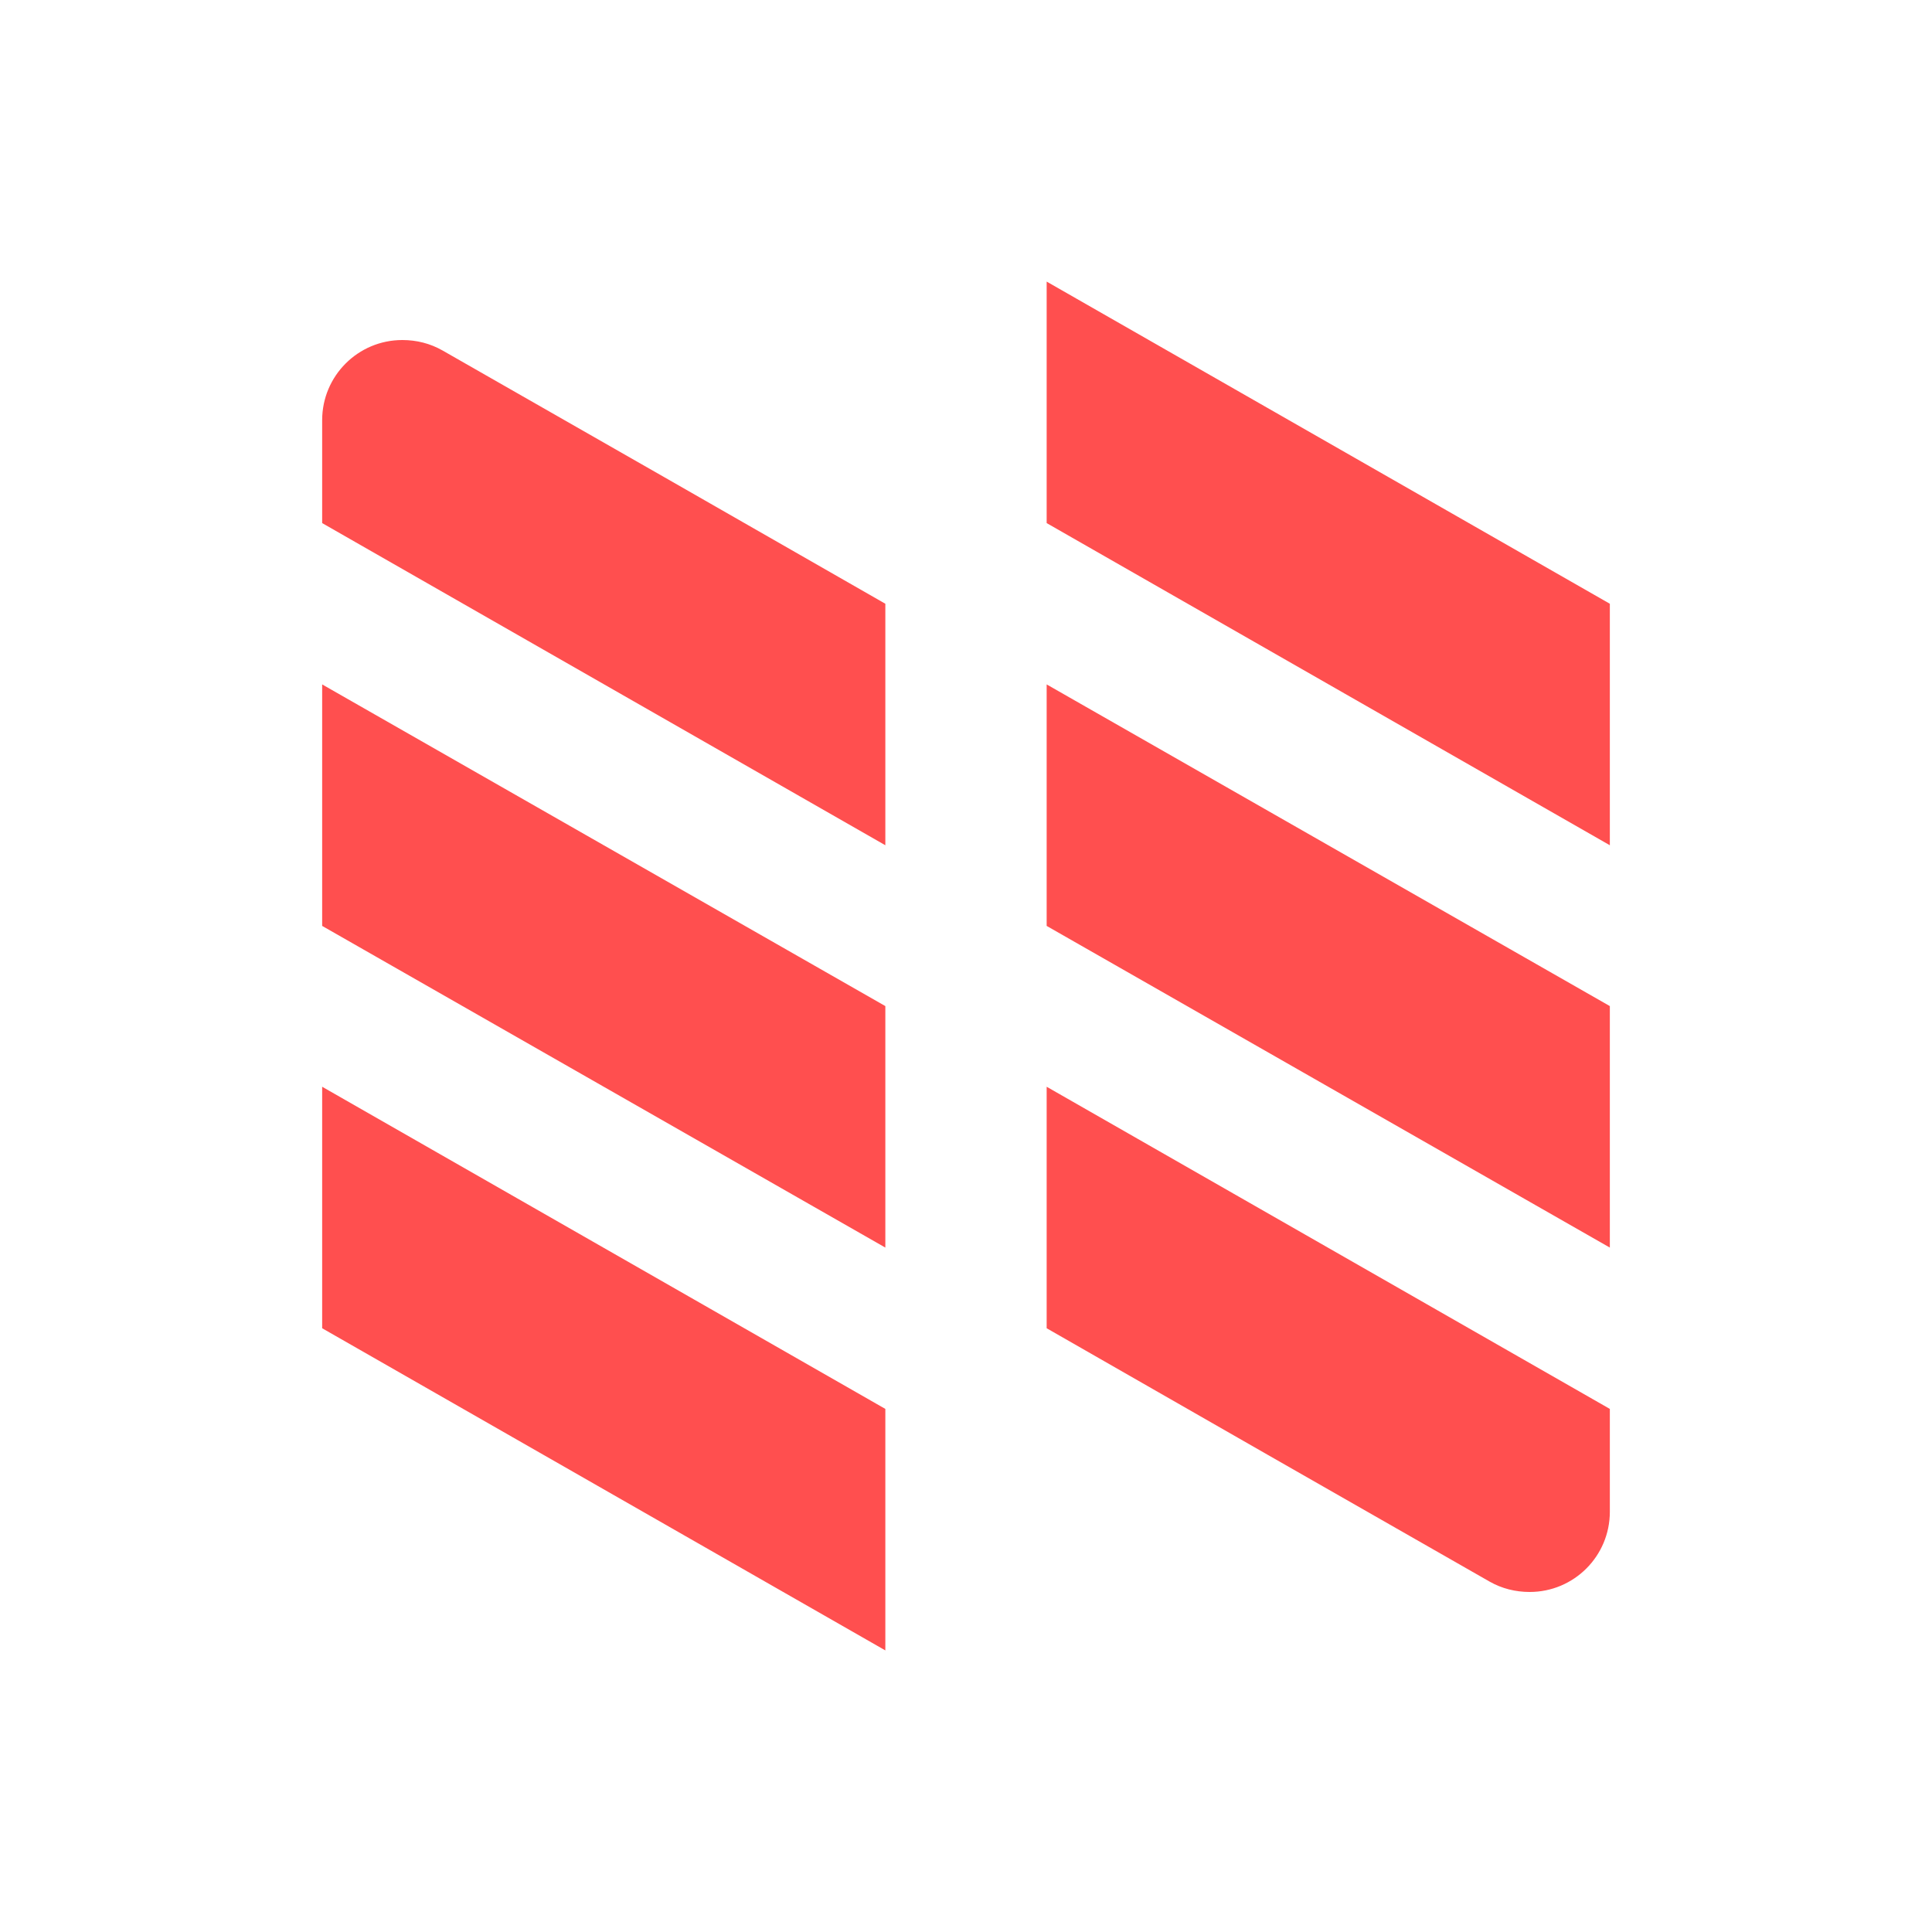 <svg xmlns="http://www.w3.org/2000/svg" xmlns:xlink="http://www.w3.org/1999/xlink" width="16" height="16" viewBox="0 0 16 16" version="1.1">
<g id="surface1">
<path style=" stroke:none;fill-rule:evenodd;fill:rgb(100%,30.98%,30.98%);fill-opacity:1;" d="M 8.668 2.332 L 8.668 4.332 L 13.332 7 L 13.332 5 Z M 3.332 2.816 C 2.965 2.816 2.668 3.113 2.668 3.48 L 2.668 4.332 L 7.332 7 L 7.332 5 C 6.113 4.301 4.883 3.598 3.664 2.902 C 3.562 2.844 3.449 2.816 3.332 2.816 Z M 2.668 5.668 L 2.668 7.668 L 7.332 10.332 L 7.332 8.332 Z M 8.668 5.668 L 8.668 7.668 L 13.332 10.332 L 13.332 8.332 Z M 2.668 9 L 2.668 11 L 7.332 13.668 L 7.332 11.668 Z M 8.668 9 L 8.668 11 C 9.887 11.699 11.117 12.402 12.336 13.098 C 12.438 13.156 12.551 13.184 12.668 13.184 C 13.035 13.184 13.332 12.887 13.332 12.52 L 13.332 11.668 Z M 8.668 9 "/>
</g>
</svg>
